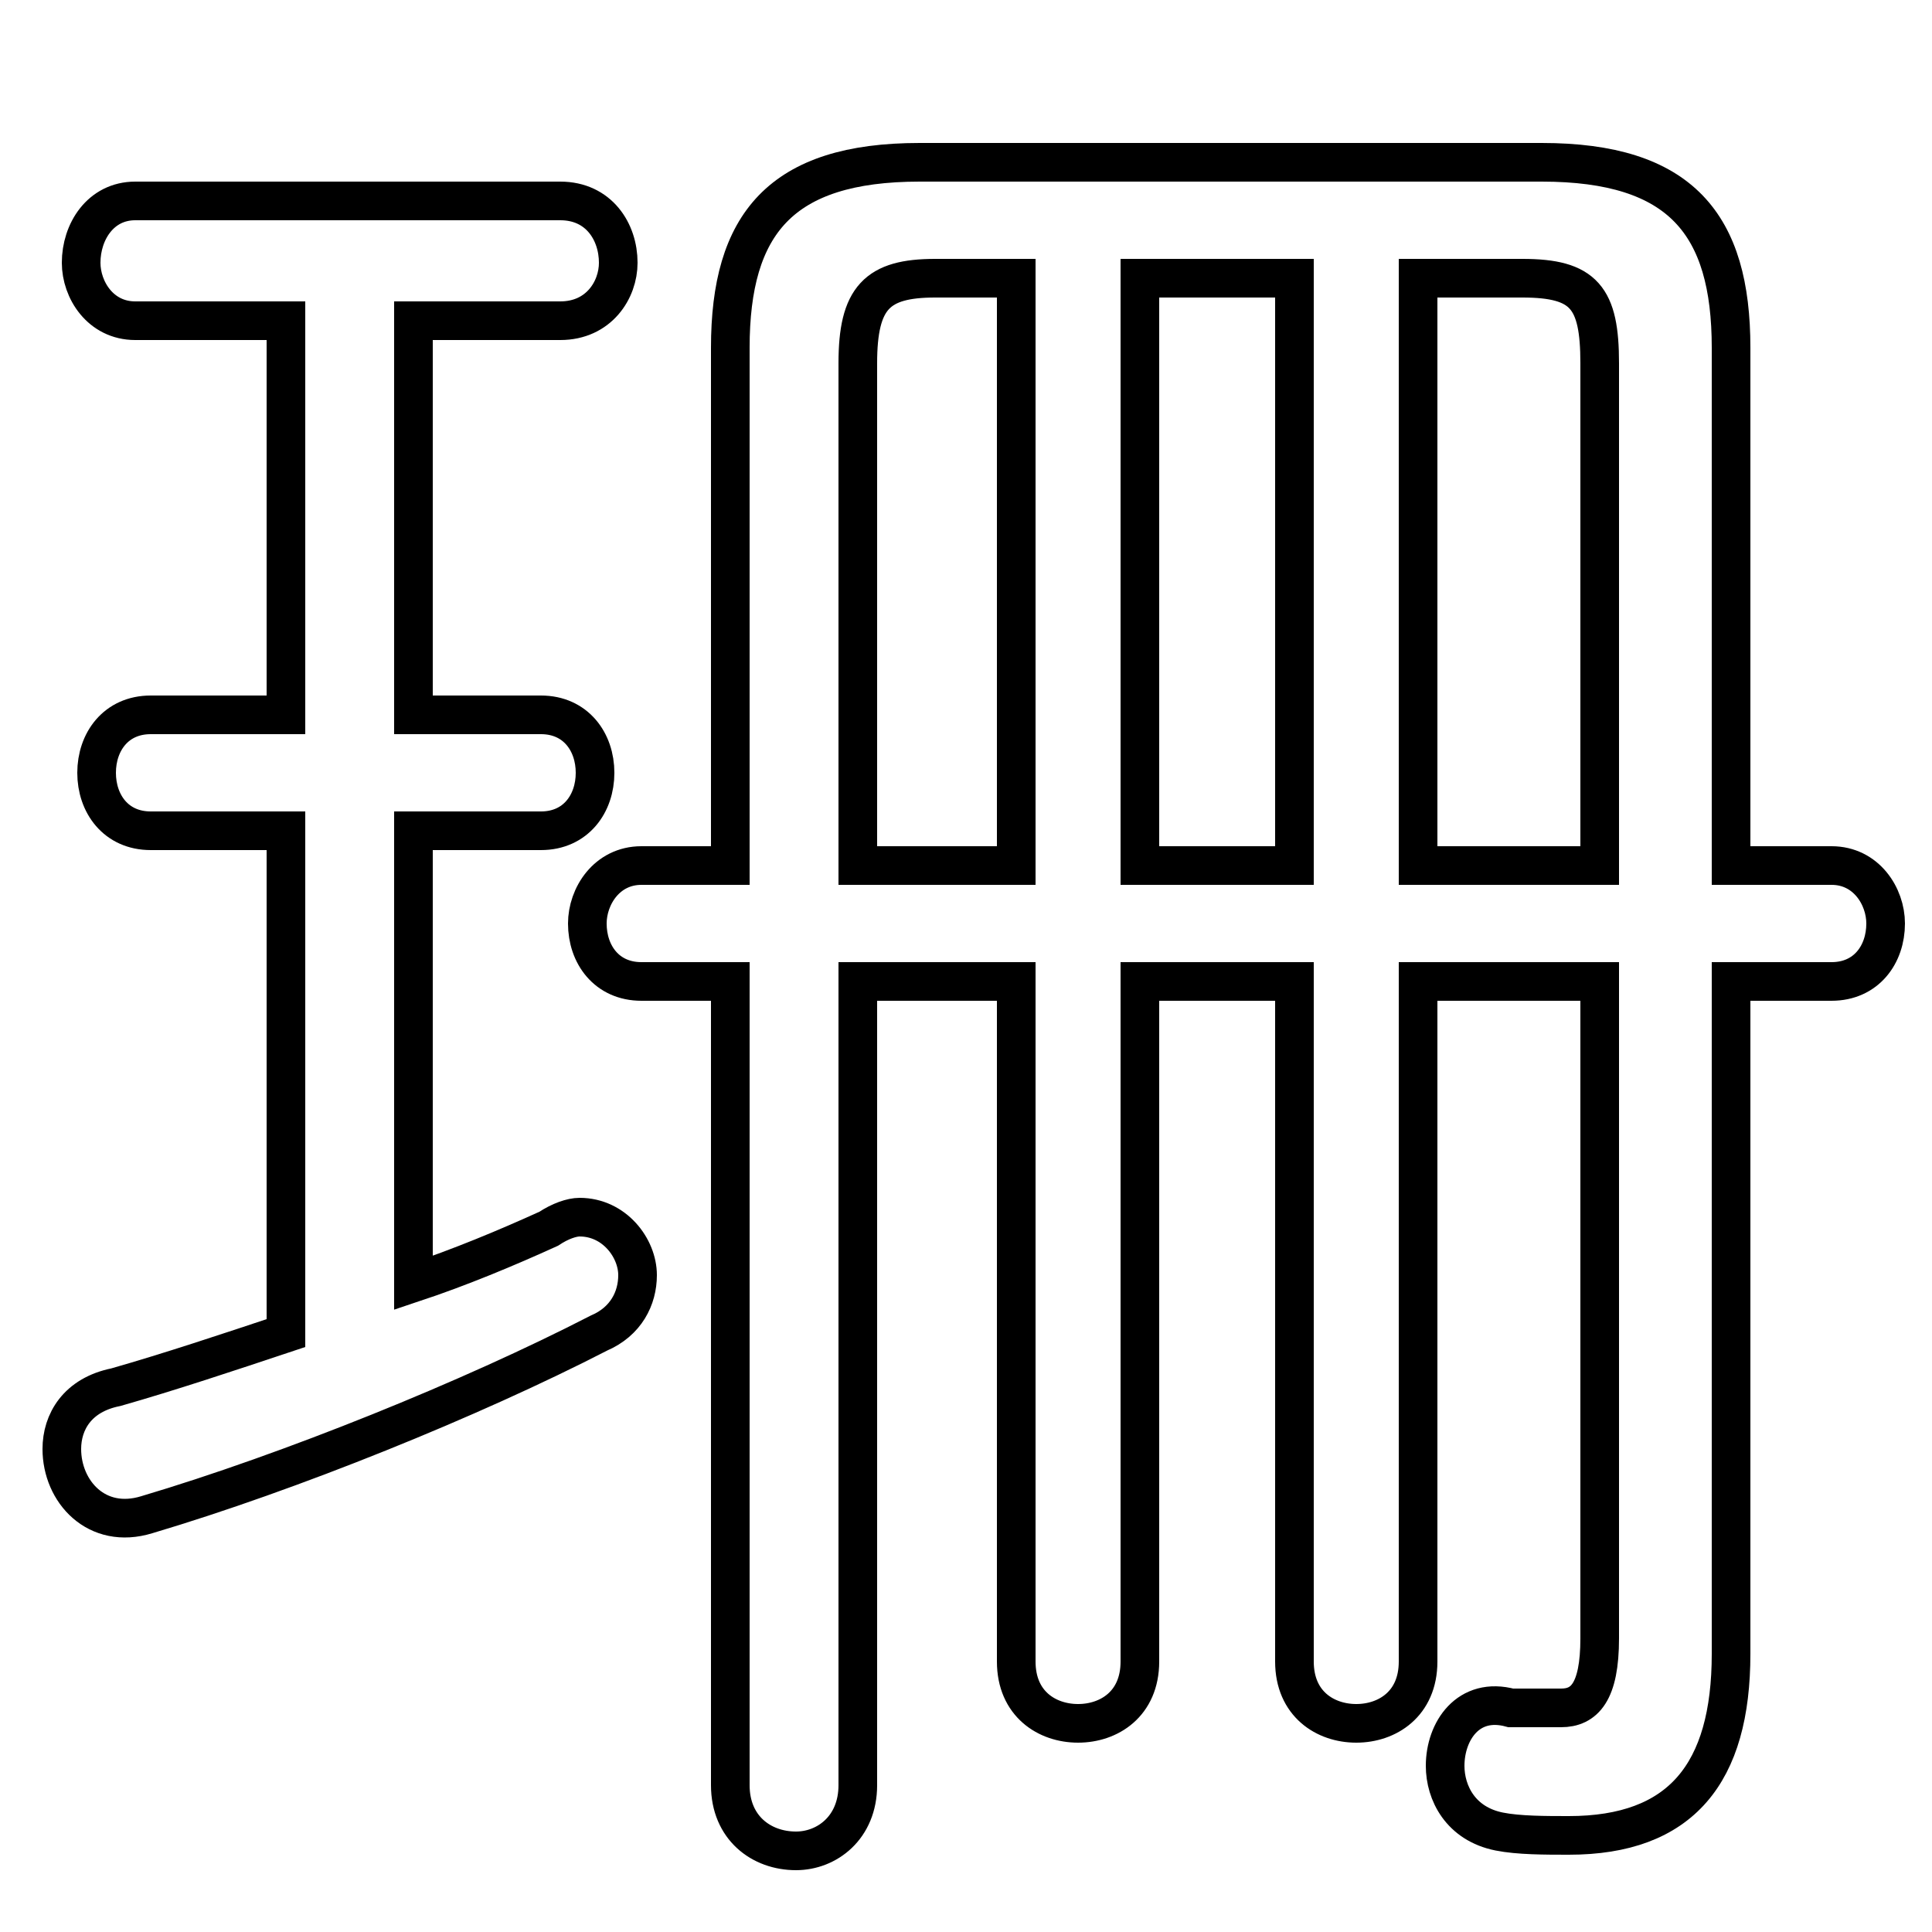 <svg xmlns="http://www.w3.org/2000/svg" viewBox="0 -44.0 50.0 50.0">
    <rect x="0" y="-44.0" width="50.0" height="50.0" fill="#808080" stroke="none"/>
    <g transform="scale(1, -1)">
        <!-- ボディの枠 -->
        <rect x="0" y="-6.0" width="50.0" height="50.0"
            stroke="white" fill="white"/>
        <!-- グリフ座標系の原点 -->
        <circle cx="0" cy="0" r="5" fill="white"/>
        <!-- グリフのアウトライン -->
        <g style="fill:none;stroke:#000000;stroke-width:1;">
<path d="M 7.4 35.7 L 7.4 25.5 L 3.9 25.5 C 3.0 25.5 2.5 24.8 2.5 24.0 C 2.5 23.2 3.0 22.5 3.9 22.5 L 7.4 22.5 L 7.4 9.5 C 5.9 9.0 4.4 8.5 3.0 8.1 C 2.0 7.9 1.6 7.2 1.6 6.5 C 1.6 5.4 2.5 4.4 3.8 4.8 C 7.5 5.9 12.2 7.8 15.5 9.5 C 16.2 9.8 16.5 10.4 16.5 11.0 C 16.5 11.7 15.9 12.5 15.0 12.5 C 14.8 12.5 14.5 12.4 14.2 12.2 C 13.1 11.7 11.9 11.2 10.7 10.8 L 10.7 22.5 L 14.0 22.5 C 14.9 22.5 15.4 23.2 15.4 24.0 C 15.4 24.8 14.9 25.5 14.0 25.5 L 10.7 25.5 L 10.7 35.7 L 14.5 35.7 C 15.5 35.7 16.0 36.5 16.0 37.2 C 16.0 38.0 15.5 38.8 14.5 38.8 L 3.5 38.8 C 2.6 38.8 2.1 38.0 2.1 37.2 C 2.1 36.5 2.6 35.7 3.5 35.7 Z M 22.2 21.6 L 22.2 34.6 C 22.2 36.3 22.7 36.8 24.2 36.8 L 26.3 36.8 L 26.3 21.6 Z M 33.5 21.6 L 29.5 21.6 L 29.5 36.8 L 33.5 36.8 Z M 22.2 18.6 L 26.3 18.6 L 26.3 1.0 C 26.3 -0.1 27.1 -0.6 27.9 -0.6 C 28.7 -0.6 29.5 -0.1 29.5 1.0 L 29.5 18.6 L 33.5 18.6 L 33.5 1.0 C 33.5 -0.1 34.3 -0.6 35.1 -0.6 C 35.9 -0.6 36.7 -0.1 36.7 1.0 L 36.7 18.6 L 41.4 18.6 L 41.4 1.6 C 41.4 0.2 41.0 -0.2 40.4 -0.2 C 40.0 -0.2 39.4 -0.2 39.1 -0.2 C 38.0 0.1 37.4 -0.8 37.4 -1.7 C 37.4 -2.4 37.8 -3.2 38.8 -3.4 C 39.3 -3.5 40.0 -3.5 40.6 -3.5 C 43.5 -3.5 44.8 -1.9 44.8 1.2 L 44.8 18.6 L 47.4 18.6 C 48.3 18.6 48.8 19.3 48.8 20.1 C 48.8 20.8 48.3 21.6 47.4 21.6 L 44.8 21.6 L 44.8 35.0 C 44.8 38.2 43.5 39.8 39.9 39.8 L 23.8 39.8 C 20.2 39.8 18.9 38.2 18.9 35.0 L 18.9 21.6 L 16.6 21.6 C 15.7 21.6 15.2 20.8 15.2 20.1 C 15.2 19.3 15.7 18.6 16.6 18.6 L 18.9 18.6 L 18.9 -2.2 C 18.9 -3.3 19.7 -3.9 20.6 -3.9 C 21.4 -3.9 22.2 -3.3 22.2 -2.2 Z M 41.4 21.6 L 36.7 21.6 L 36.7 36.8 L 39.4 36.8 C 41.0 36.8 41.4 36.3 41.4 34.6 Z"/>
</g>
</g>
</svg>